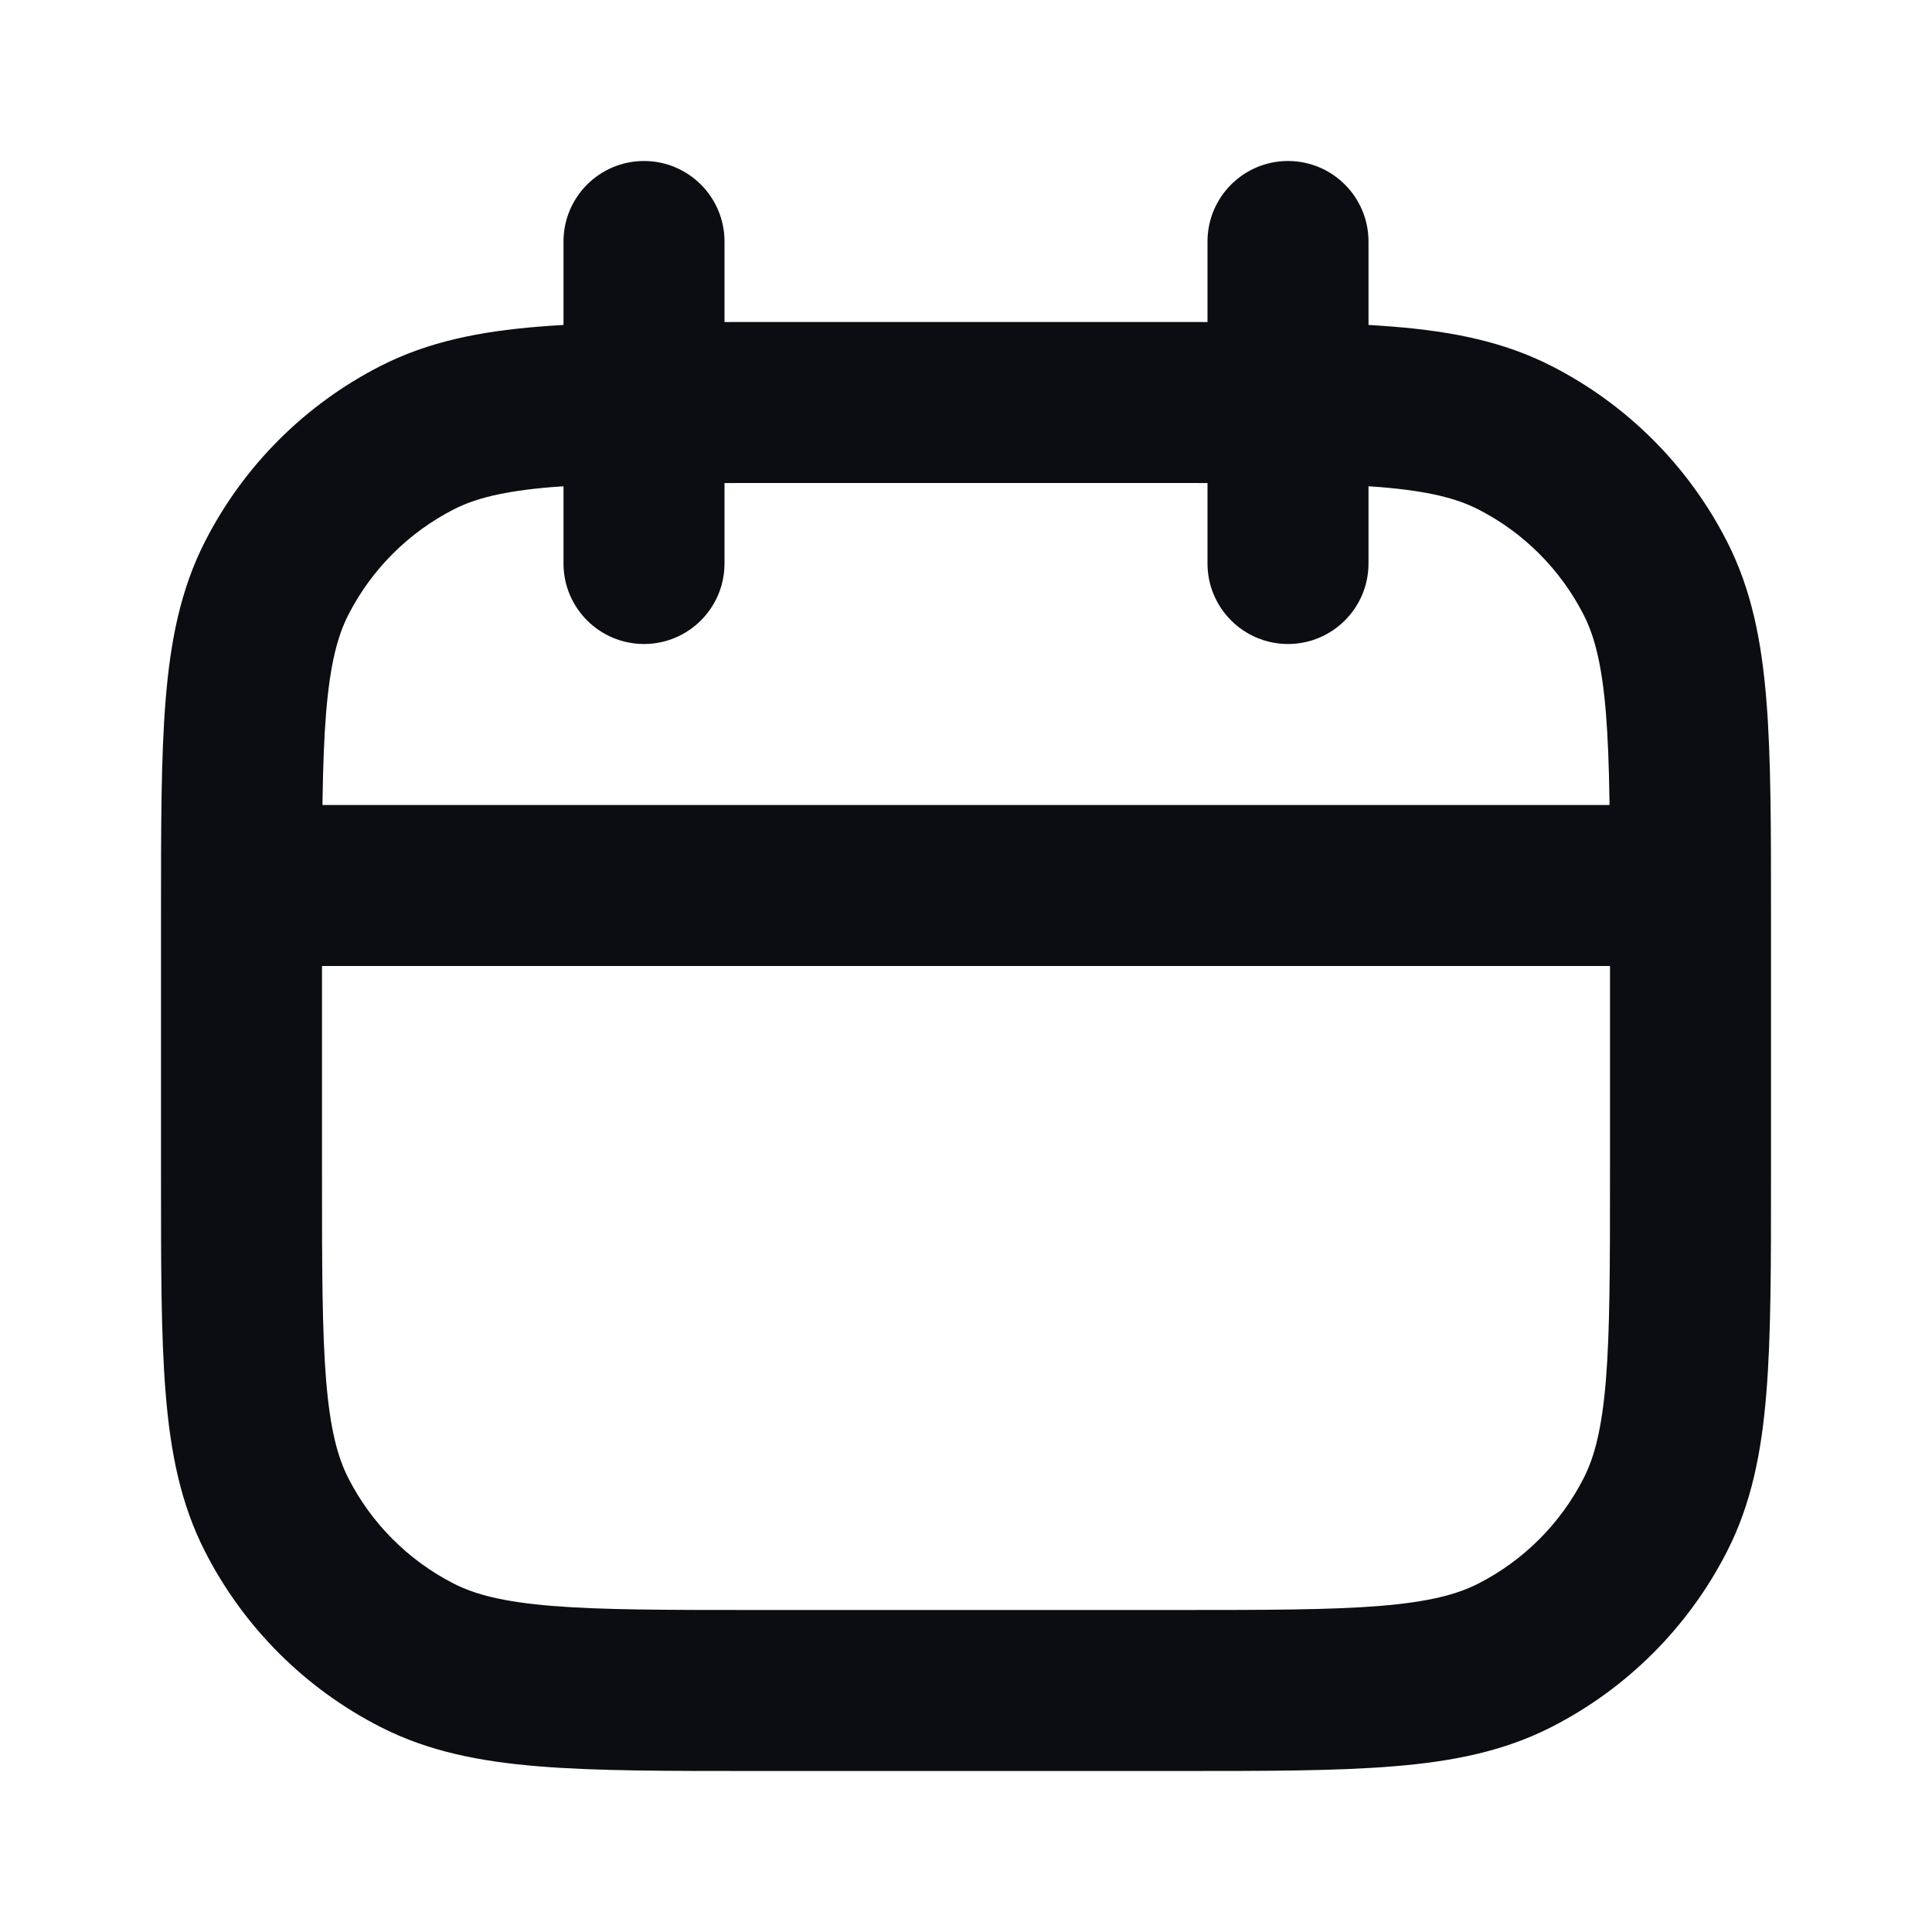 <svg width="24" height="24" viewBox="0 0 24 24" fill="none" xmlns="http://www.w3.org/2000/svg">
<path d="M5.184 20.564L5.638 19.673L5.184 20.564ZM3.436 18.816L4.327 18.362L3.436 18.816ZM20.564 18.816L19.673 18.362L20.564 18.816ZM18.816 20.564L18.362 19.673L18.816 20.564ZM18.816 5.436L18.362 6.327L18.816 5.436ZM20.564 7.184L19.673 7.638L20.564 7.184ZM5.184 5.436L5.638 6.327L5.184 5.436ZM3.436 7.184L4.327 7.638L3.436 7.184ZM9 3C9 2.448 8.552 2 8 2C7.448 2 7 2.448 7 3H9ZM7 7C7 7.552 7.448 8 8 8C8.552 8 9 7.552 9 7H7ZM17 3C17 2.448 16.552 2 16 2C15.448 2 15 2.448 15 3H17ZM15 7C15 7.552 15.448 8 16 8C16.552 8 17 7.552 17 7H15ZM3 10C2.448 10 2 10.448 2 11C2 11.552 2.448 12 3 12V10ZM21 12C21.552 12 22 11.552 22 11C22 10.448 21.552 10 21 10V12ZM9.4 6H14.6V4H9.4V6ZM20 11.4V14.6H22V11.4H20ZM14.6 20H9.4V22H14.6V20ZM4 14.6V11.4H2V14.6H4ZM9.4 20C8.263 20 7.471 19.999 6.854 19.949C6.249 19.899 5.901 19.807 5.638 19.673L4.73 21.455C5.322 21.757 5.963 21.883 6.691 21.942C7.409 22.001 8.296 22 9.4 22V20ZM2 14.6C2 15.704 1.999 16.591 2.058 17.309C2.117 18.038 2.243 18.678 2.545 19.27L4.327 18.362C4.193 18.099 4.101 17.751 4.051 17.146C4.001 16.529 4 15.737 4 14.6H2ZM5.638 19.673C5.074 19.385 4.615 18.927 4.327 18.362L2.545 19.27C3.024 20.211 3.789 20.976 4.73 21.455L5.638 19.673ZM20 14.6C20 15.737 19.999 16.529 19.949 17.146C19.899 17.751 19.807 18.099 19.673 18.362L21.455 19.27C21.757 18.678 21.883 18.038 21.942 17.309C22.001 16.591 22 15.704 22 14.6H20ZM14.6 22C15.704 22 16.591 22.001 17.309 21.942C18.038 21.883 18.678 21.757 19.27 21.455L18.362 19.673C18.099 19.807 17.751 19.899 17.146 19.949C16.529 19.999 15.737 20 14.6 20V22ZM19.673 18.362C19.385 18.927 18.927 19.385 18.362 19.673L19.27 21.455C20.211 20.976 20.976 20.211 21.455 19.27L19.673 18.362ZM14.6 6C15.737 6 16.529 6.001 17.146 6.051C17.751 6.101 18.099 6.193 18.362 6.327L19.27 4.545C18.678 4.243 18.038 4.117 17.309 4.058C16.591 3.999 15.704 4 14.6 4V6ZM22 11.4C22 10.296 22.001 9.409 21.942 8.691C21.883 7.963 21.757 7.322 21.455 6.73L19.673 7.638C19.807 7.901 19.899 8.249 19.949 8.854C19.999 9.471 20 10.263 20 11.4H22ZM18.362 6.327C18.927 6.615 19.385 7.074 19.673 7.638L21.455 6.73C20.976 5.789 20.211 5.024 19.27 4.545L18.362 6.327ZM9.4 4C8.296 4 7.409 3.999 6.691 4.058C5.963 4.117 5.322 4.243 4.73 4.545L5.638 6.327C5.901 6.193 6.249 6.101 6.854 6.051C7.471 6.001 8.263 6 9.4 6V4ZM4 11.4C4 10.263 4.001 9.471 4.051 8.854C4.101 8.249 4.193 7.901 4.327 7.638L2.545 6.73C2.243 7.322 2.117 7.963 2.058 8.691C1.999 9.409 2 10.296 2 11.4H4ZM4.73 4.545C3.789 5.024 3.024 5.789 2.545 6.73L4.327 7.638C4.615 7.074 5.074 6.615 5.638 6.327L4.73 4.545ZM7 3V7H9V3H7ZM15 3V7H17V3H15ZM3 12H21V10H3V12Z" fill="#0B0D12"/>
</svg>
